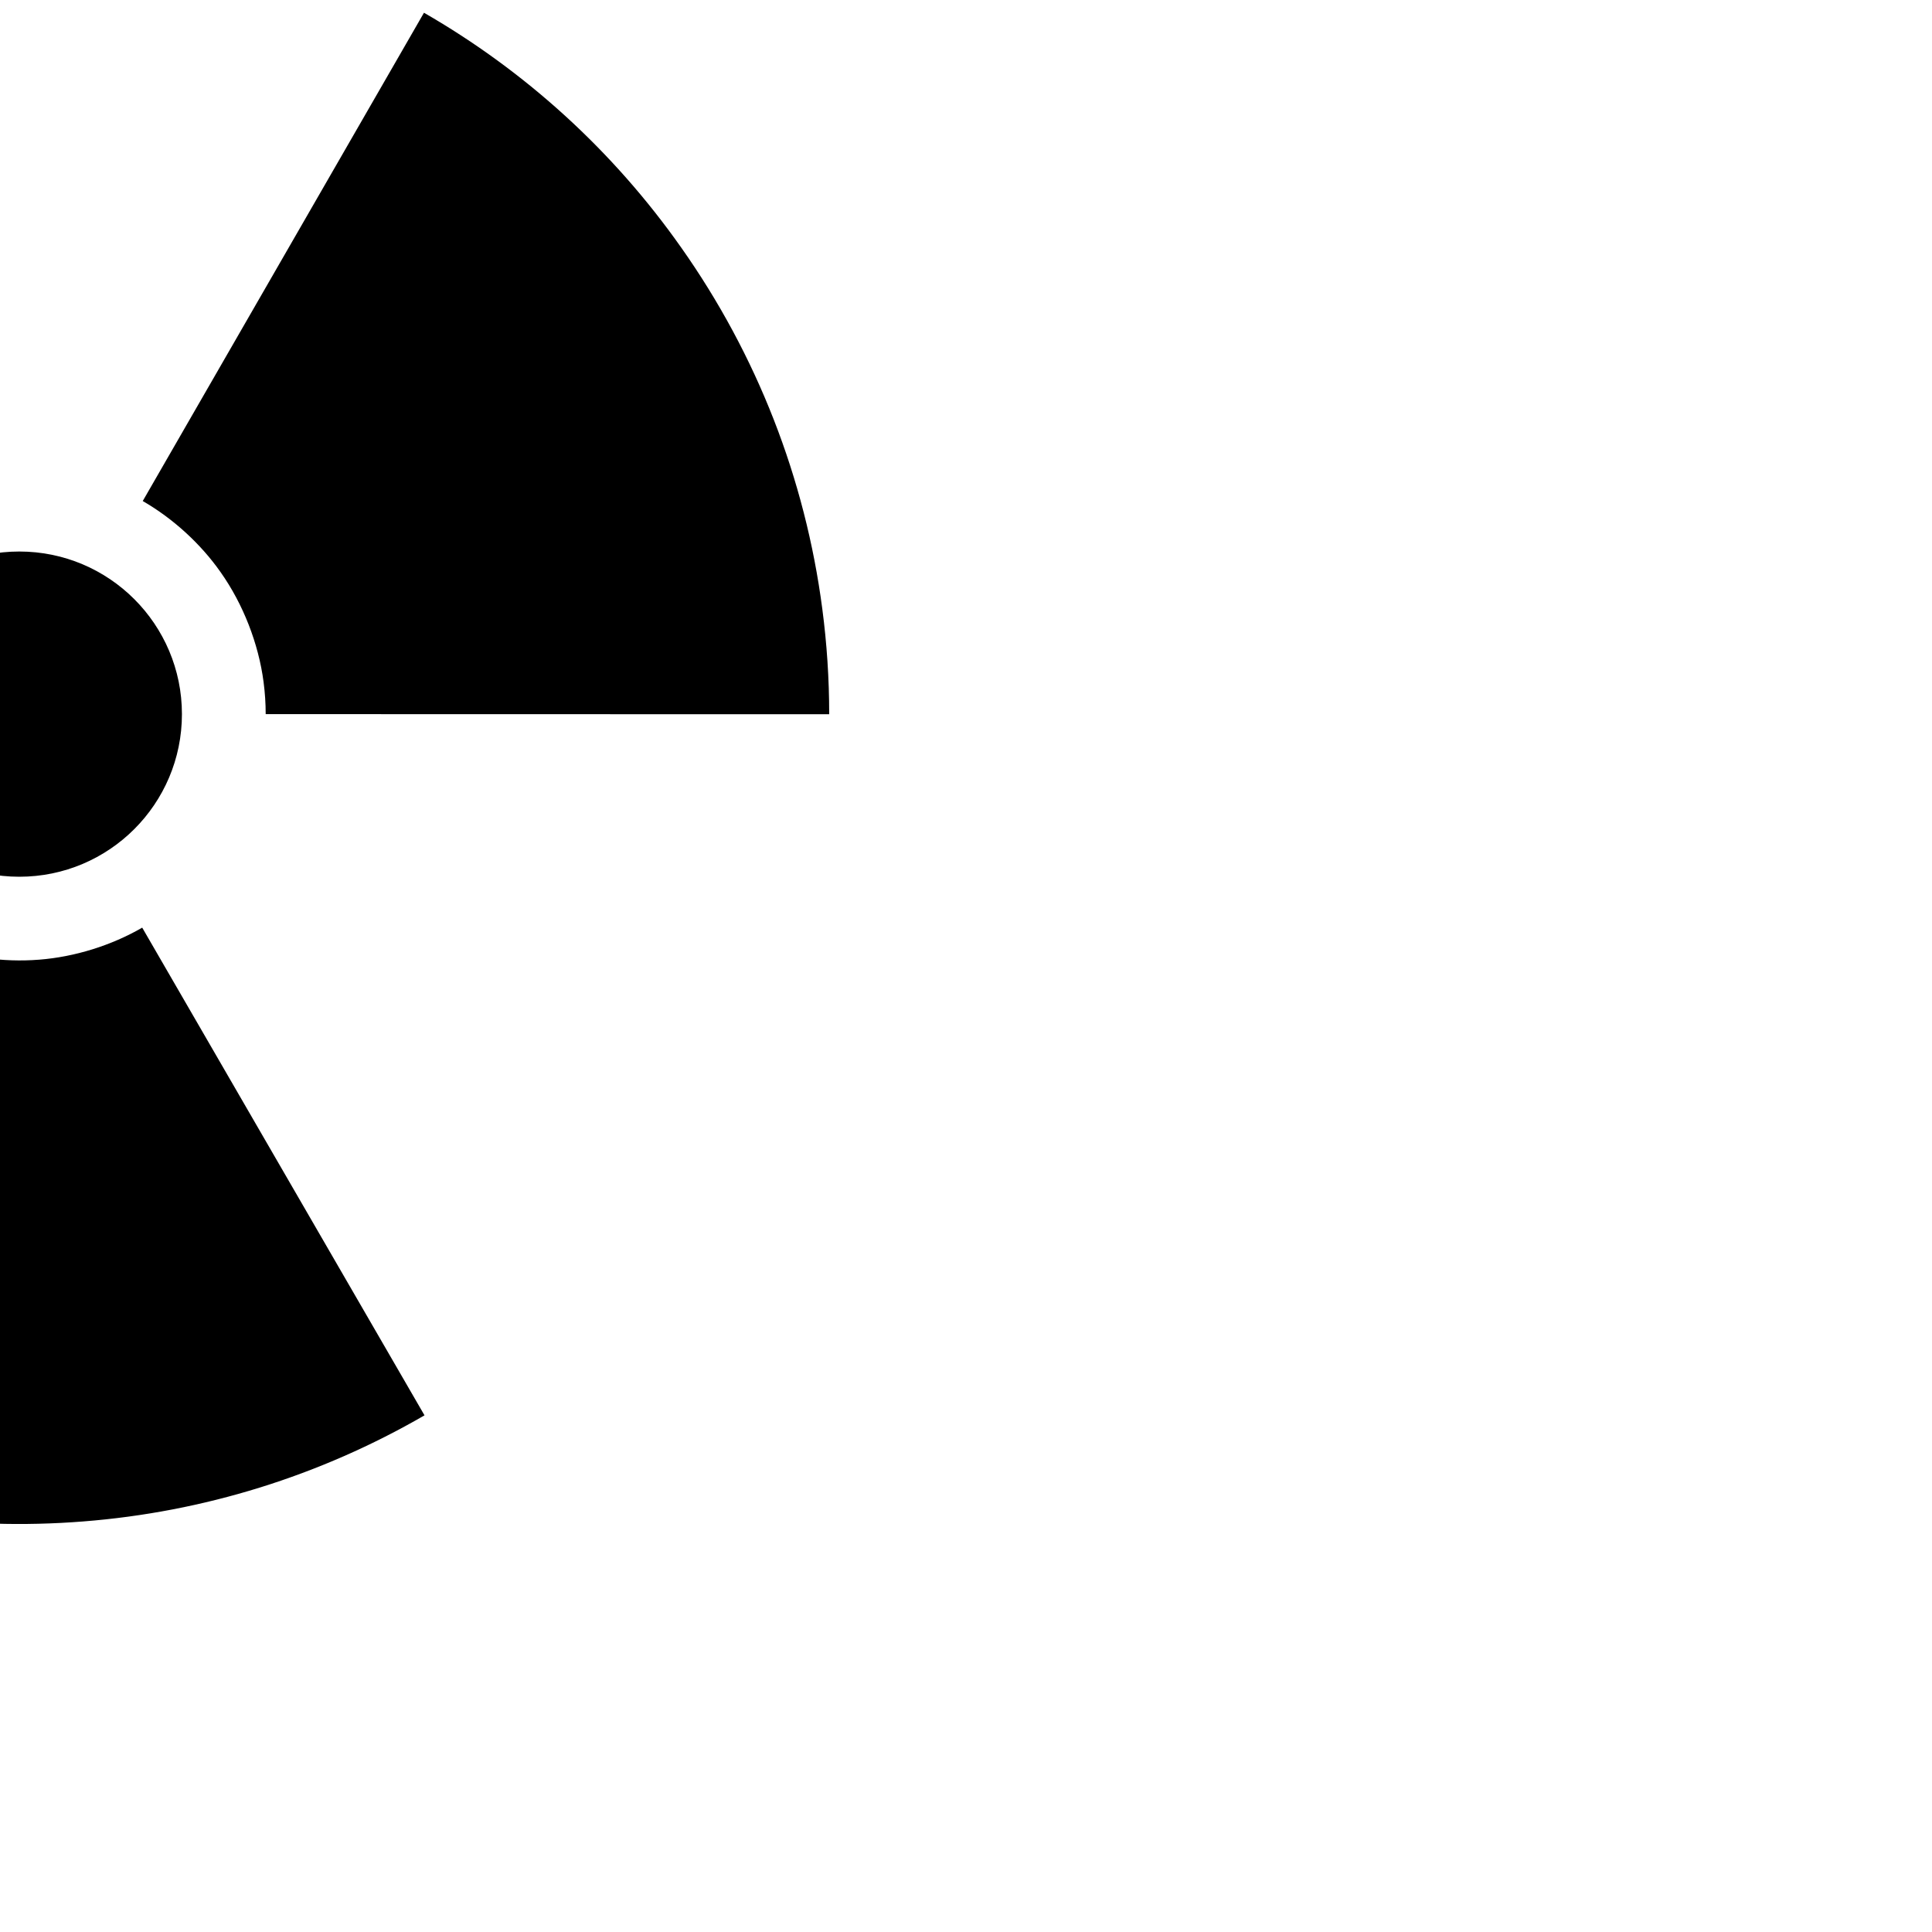 <?xml version="1.0" encoding="UTF-8" standalone="no"?>
<svg
   xmlns:dc="http://purl.org/dc/elements/1.1/"
   xmlns:cc="http://creativecommons.org/ns#"
   xmlns:rdf="http://www.w3.org/1999/02/22-rdf-syntax-ns#"
   xmlns:svg="http://www.w3.org/2000/svg"
   xmlns="http://www.w3.org/2000/svg"
   xmlns:sodipodi="http://sodipodi.sourceforge.net/DTD/sodipodi-0.dtd"
   xmlns:inkscape="http://www.inkscape.org/namespaces/inkscape"
   inkscape:version="1.0 (4035a4fb49, 2020-05-01)"
   sodipodi:docname="rad.svg"
   id="svg8"
   version="1.1"
   height="600"
   width="600">
  <defs
     id="defs12" />
  <sodipodi:namedview
     inkscape:current-layer="svg8"
     inkscape:window-maximized="1"
     inkscape:window-y="-9"
     inkscape:window-x="-9"
     inkscape:cy="425.31012"
     inkscape:cx="325.93563"
     inkscape:zoom="0.84"
     inkscape:snap-page="true"
     inkscape:snap-object-midpoints="true"
     inkscape:snap-global="true"
     showgrid="false"
     id="namedview10"
     inkscape:window-height="1361"
     inkscape:window-width="2560"
     inkscape:pageshadow="2"
     inkscape:pageopacity="0"
     guidetolerance="10"
     gridtolerance="10"
     objecttolerance="10"
     borderopacity="1"
     bordercolor="#666666"
     pagecolor="#ffffff" />
  <g
     transform="translate(6,-378.221)"
     style="opacity:1"
     id="g20">
    <path
       id="path22"
       d="m 50,600 c 0,27.614 -22.386,50 -50,50 -27.614,0 -50,-22.386 -50,-50 0,-27.614 22.386,-50 50,-50 27.614,0 50,22.386 50,50"
       style="color:#000000;font-style:normal;font-variant:normal;font-weight:normal;font-stretch:normal;font-size:medium;line-height:normal;font-family:sans-serif;font-variant-ligatures:normal;font-variant-position:normal;font-variant-caps:normal;font-variant-numeric:normal;font-variant-alternates:normal;font-variant-east-asian:normal;font-feature-settings:normal;font-variation-settings:normal;text-indent:0;text-align:start;text-decoration:none;text-decoration-line:none;text-decoration-style:solid;text-decoration-color:#000000;letter-spacing:normal;word-spacing:normal;text-transform:none;writing-mode:lr-tb;direction:ltr;text-orientation:mixed;dominant-baseline:auto;baseline-shift:baseline;text-anchor:start;white-space:normal;shape-padding:0;shape-margin:0;inline-size:0;clip-rule:nonzero;display:inline;overflow:visible;visibility:visible;isolation:auto;mix-blend-mode:normal;color-interpolation:sRGB;color-interpolation-filters:linearRGB;solid-color:#000000;solid-opacity:1;vector-effect:none;fill:#000000;fill-opacity:1;fill-rule:nonzero;stroke:none;stroke-width:1;stroke-linecap:butt;stroke-linejoin:miter;stroke-miterlimit:4;stroke-dasharray:none;stroke-dashoffset:0;stroke-opacity:1;color-rendering:auto;image-rendering:auto;shape-rendering:auto;text-rendering:auto;enable-background:accumulate;stop-color:#000000;stop-opacity:1" />
    <path
       id="path24"
       d="m 0,549.5 c -27.884,0 -50.5,22.616 -50.5,50.5 0,27.884 22.616,50.5 50.5,50.5 27.884,0 50.5,-22.616 50.5,-50.5 0,-27.884 -22.616,-50.5 -50.5,-50.5 z m 0,1 c 27.344,0 49.5,22.156 49.5,49.5 0,27.344 -22.156,49.5 -49.5,49.5 -27.344,0 -49.5,-22.156 -49.5,-49.5 0,-27.344 22.156,-49.5 49.5,-49.5 z"
       style="color:#000000;font-style:normal;font-variant:normal;font-weight:normal;font-stretch:normal;font-size:medium;line-height:normal;font-family:sans-serif;font-variant-ligatures:normal;font-variant-position:normal;font-variant-caps:normal;font-variant-numeric:normal;font-variant-alternates:normal;font-variant-east-asian:normal;font-feature-settings:normal;font-variation-settings:normal;text-indent:0;text-align:start;text-decoration:none;text-decoration-line:none;text-decoration-style:solid;text-decoration-color:#000000;letter-spacing:normal;word-spacing:normal;text-transform:none;writing-mode:lr-tb;direction:ltr;text-orientation:mixed;dominant-baseline:auto;baseline-shift:baseline;text-anchor:start;white-space:normal;shape-padding:0;shape-margin:0;inline-size:0;clip-rule:nonzero;display:inline;overflow:visible;visibility:visible;isolation:auto;mix-blend-mode:normal;color-interpolation:sRGB;color-interpolation-filters:linearRGB;solid-color:#000000;solid-opacity:1;vector-effect:none;fill-opacity:1;fill-rule:nonzero;stroke:none;stroke-width:1;stroke-linecap:butt;stroke-linejoin:miter;stroke-miterlimit:4;stroke-dasharray:none;stroke-dashoffset:0;stroke-opacity:1;color-rendering:auto;image-rendering:auto;shape-rendering:auto;text-rendering:auto;enable-background:accumulate;stop-color:#000000;stop-opacity:1" />
  </g>
  <path
     id="path28"
     d="M 131.672,3.957 44.328,155.602 c 9.379,5.402 17.946,13.226 24.125,22.008 l 0.043,0.064 0.045,0.062 c 6.956,9.851 11.754,22.128 13.314,34.066 l 0.004,0.037 0.004,0.035 c 0.434,3.296 0.651,6.618 0.65,9.904 l 175,0.039 c 0.003,-10.971 -0.717,-21.906 -2.143,-32.746 C 250.069,148.574 235.058,110.179 211.516,76.828 190.468,46.938 163.274,22.159 131.672,3.957 Z M -119.748,4 c -8.728,5.039 -17.161,10.606 -25.254,16.678 -30.308,22.71 -54.924,51.839 -72.287,85.396 -18.565,35.783 -28.265,75.369 -28.225,115.812 l 175,-0.176 c -0.012,-11.831 3.062,-24.452 8.57,-35.062 l 0.033,-0.066 0.035,-0.066 c 5.139,-9.94 12.929,-19.142 21.816,-25.799 l 0.035,-0.025 0.033,-0.025 c 2.454,-1.842 5.047,-3.554 7.738,-5.107 z m 87.518,284.051 -87.537,151.533 c 11.734,6.779 23.997,12.597 36.686,17.404 34.85,13.229 71.944,18.435 108.879,15.514 37.44,-2.92 73.568,-14.163 106.035,-32.955 L 44.166,288.088 c -9.586,5.548 -20.994,9.093 -31.998,9.947 l -0.072,0.006 -0.074,0.004 c -11.08,0.879 -22.828,-0.8 -33.016,-4.67 l -0.041,-0.016 -0.041,-0.016 c -3.835,-1.452 -7.588,-3.233 -11.154,-5.293 z"
     style="color:#000000;font-style:normal;font-variant:normal;font-weight:normal;font-stretch:normal;font-size:medium;line-height:normal;font-family:sans-serif;font-variant-ligatures:normal;font-variant-position:normal;font-variant-caps:normal;font-variant-numeric:normal;font-variant-alternates:normal;font-variant-east-asian:normal;font-feature-settings:normal;font-variation-settings:normal;text-indent:0;text-align:start;text-decoration:none;text-decoration-line:none;text-decoration-style:solid;text-decoration-color:#000000;letter-spacing:normal;word-spacing:normal;text-transform:none;writing-mode:lr-tb;direction:ltr;text-orientation:mixed;dominant-baseline:auto;baseline-shift:baseline;text-anchor:start;white-space:normal;shape-padding:0;shape-margin:0;inline-size:0;clip-rule:nonzero;display:inline;overflow:visible;visibility:visible;opacity:1;isolation:auto;mix-blend-mode:normal;color-interpolation:sRGB;color-interpolation-filters:linearRGB;solid-color:#000000;solid-opacity:1;vector-effect:none;fill:#000000;fill-opacity:1;fill-rule:nonzero;stroke:none;stroke-width:175;stroke-linecap:butt;stroke-linejoin:miter;stroke-miterlimit:4;stroke-dasharray:171.74;stroke-dashoffset:0;stroke-opacity:1;color-rendering:auto;image-rendering:auto;shape-rendering:auto;text-rendering:auto;enable-background:accumulate;stop-color:#000000;stop-opacity:1" />
</svg>
